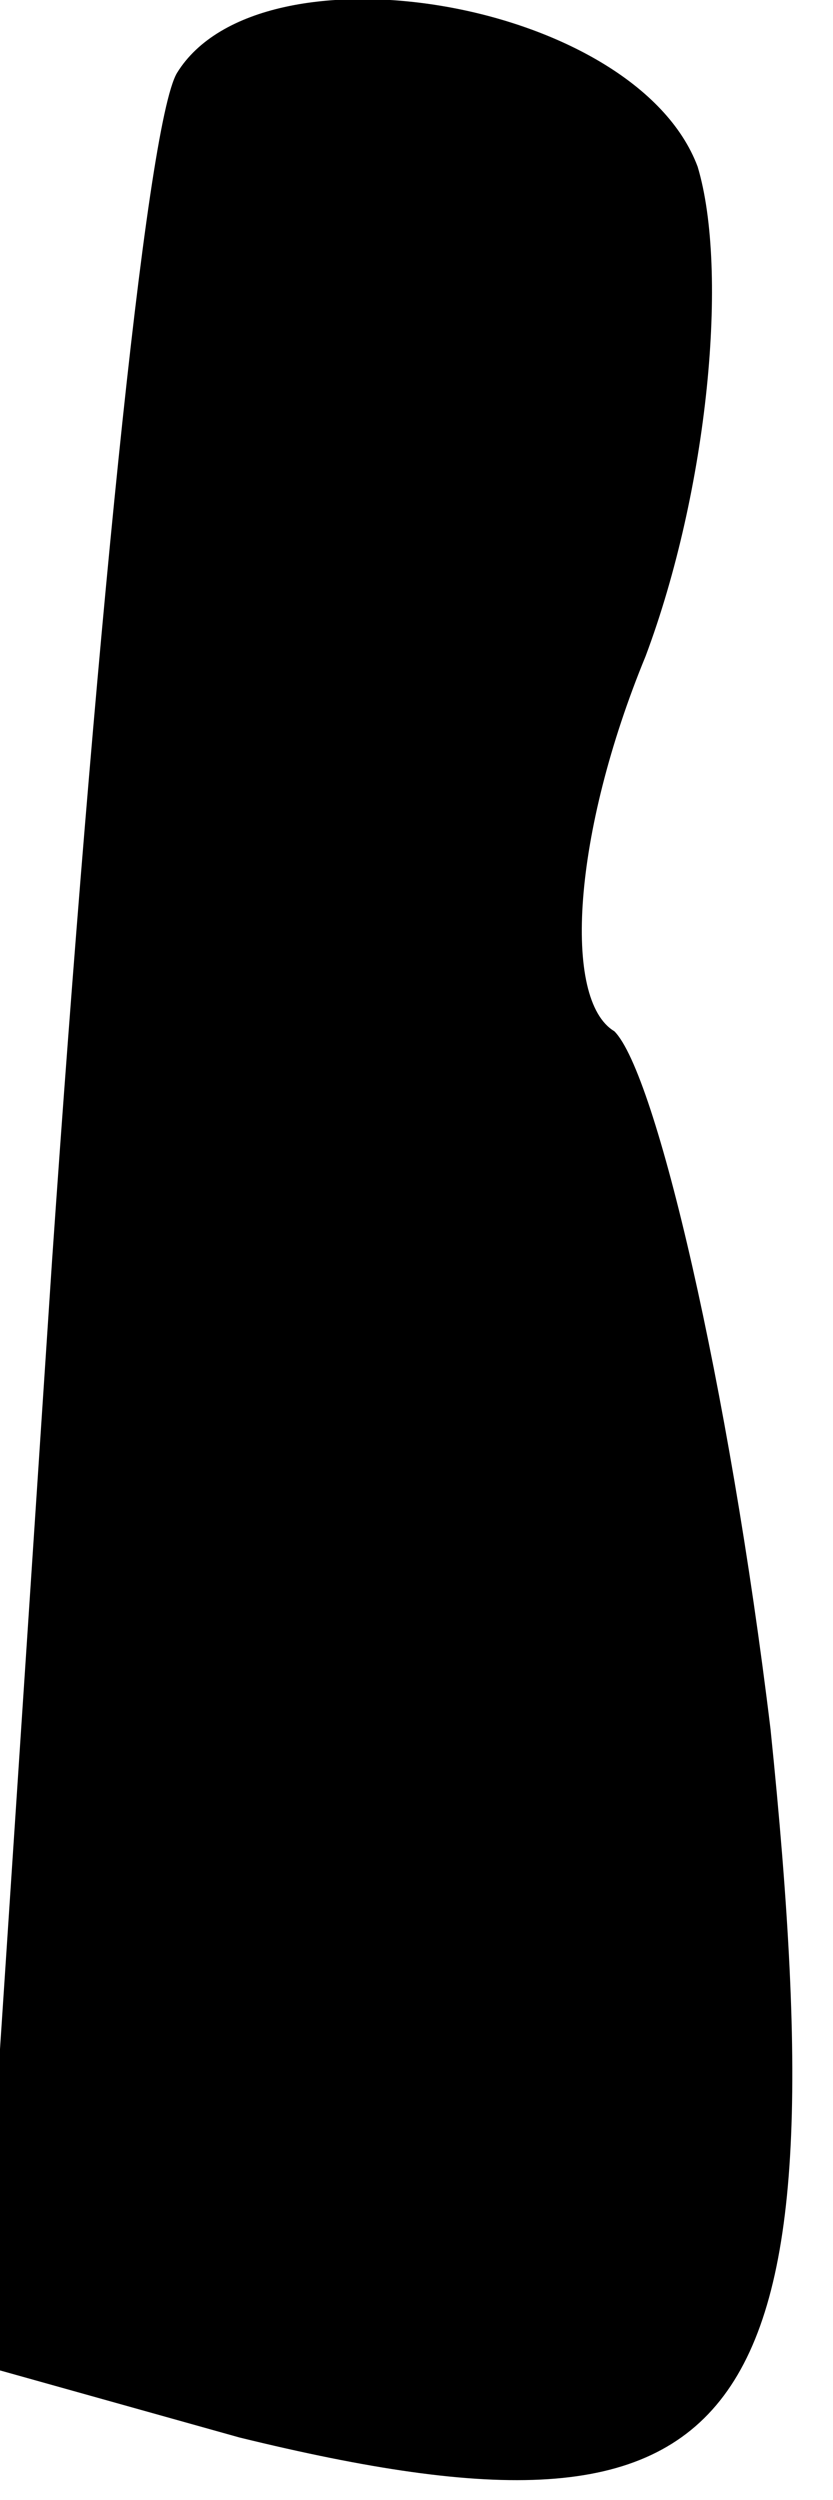 <?xml version="1.0" standalone="no"?>
<!DOCTYPE svg PUBLIC "-//W3C//DTD SVG 20010904//EN"
 "http://www.w3.org/TR/2001/REC-SVG-20010904/DTD/svg10.dtd">
<svg version="1.0" xmlns="http://www.w3.org/2000/svg"
 width="8pt" height="24pt" viewBox="0 0 8 24"
 preserveAspectRatio="xMidYMid meet">
<g transform="translate(0,24) scale(0.1,-0.1)"
fill="#000000" stroke="none">
<path fill="#000000" stroke="none" d="M17 233 c-3 -5 -8 -56 -12 -114 l-7
-106 25 -7 c49 -12 58 0 51 68 -4 33 -11 63 -15 67 -5 3 -4 19 3 36 6 16 8 37
5 47 -6 16 -42 22 -50 9z"/>
</g>
</svg>
